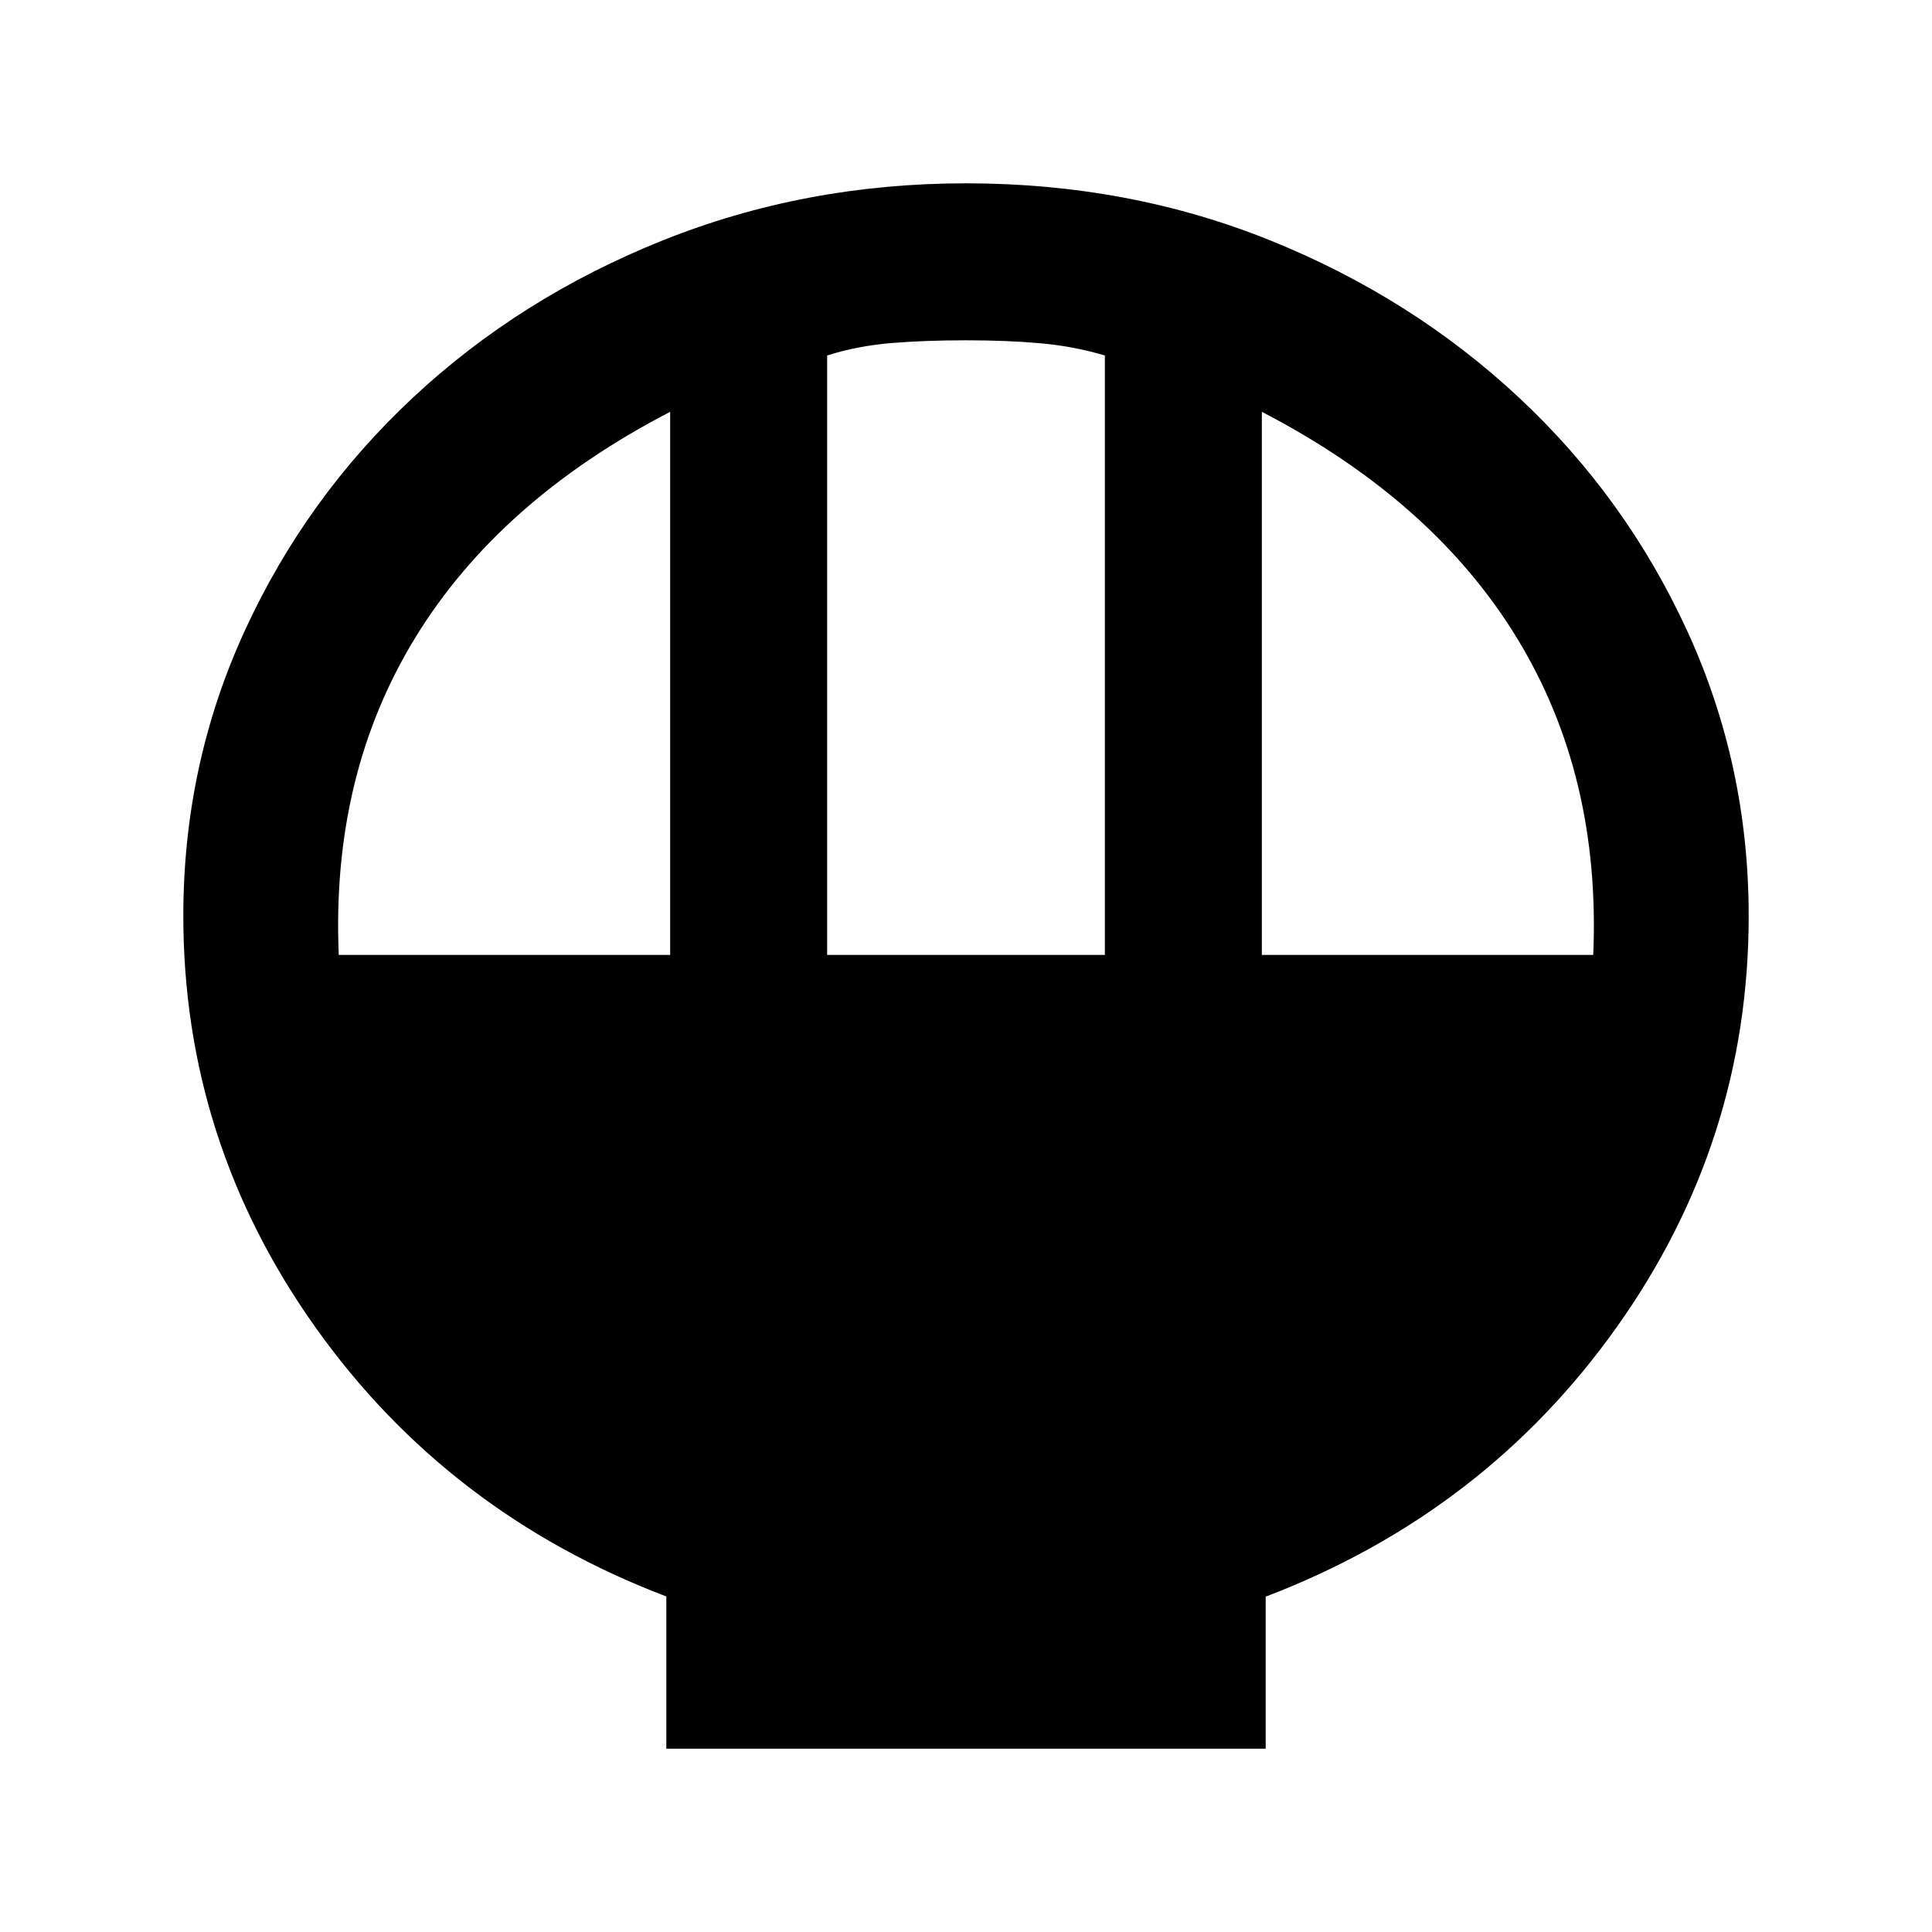 <svg xmlns="http://www.w3.org/2000/svg" height="20" viewBox="0 -960 960 960" width="20"><path d="M331.09-91.09v-75.63q-108.74-41.43-174.37-133.77-65.63-92.34-65.63-204.46 0-75.02 30.4-141.36 30.4-66.33 83.64-116.07 53.24-49.73 124.08-78.13 70.83-28.4 150.78-28.4 80.94 0 151.3 28.41 70.35 28.41 123.59 78.17 53.23 49.76 83.63 116.13t30.4 141.36q0 112.06-65.63 204.37-65.63 92.32-174.37 133.84v75.54H331.09ZM411-485.5h138v-297.84q-15.11-4.55-31.73-6.06-16.61-1.51-37.22-1.51-20.62 0-37.26 1.38-16.64 1.39-31.79 6.16v297.87Zm-242.67 0H333v-269.87q-84.98 44.04-126.73 112.35-41.75 68.3-37.94 157.52Zm458.67 0h164.67q3.81-89.22-37.94-157.52Q711.98-711.33 627-755.37v269.87Z"/></svg>